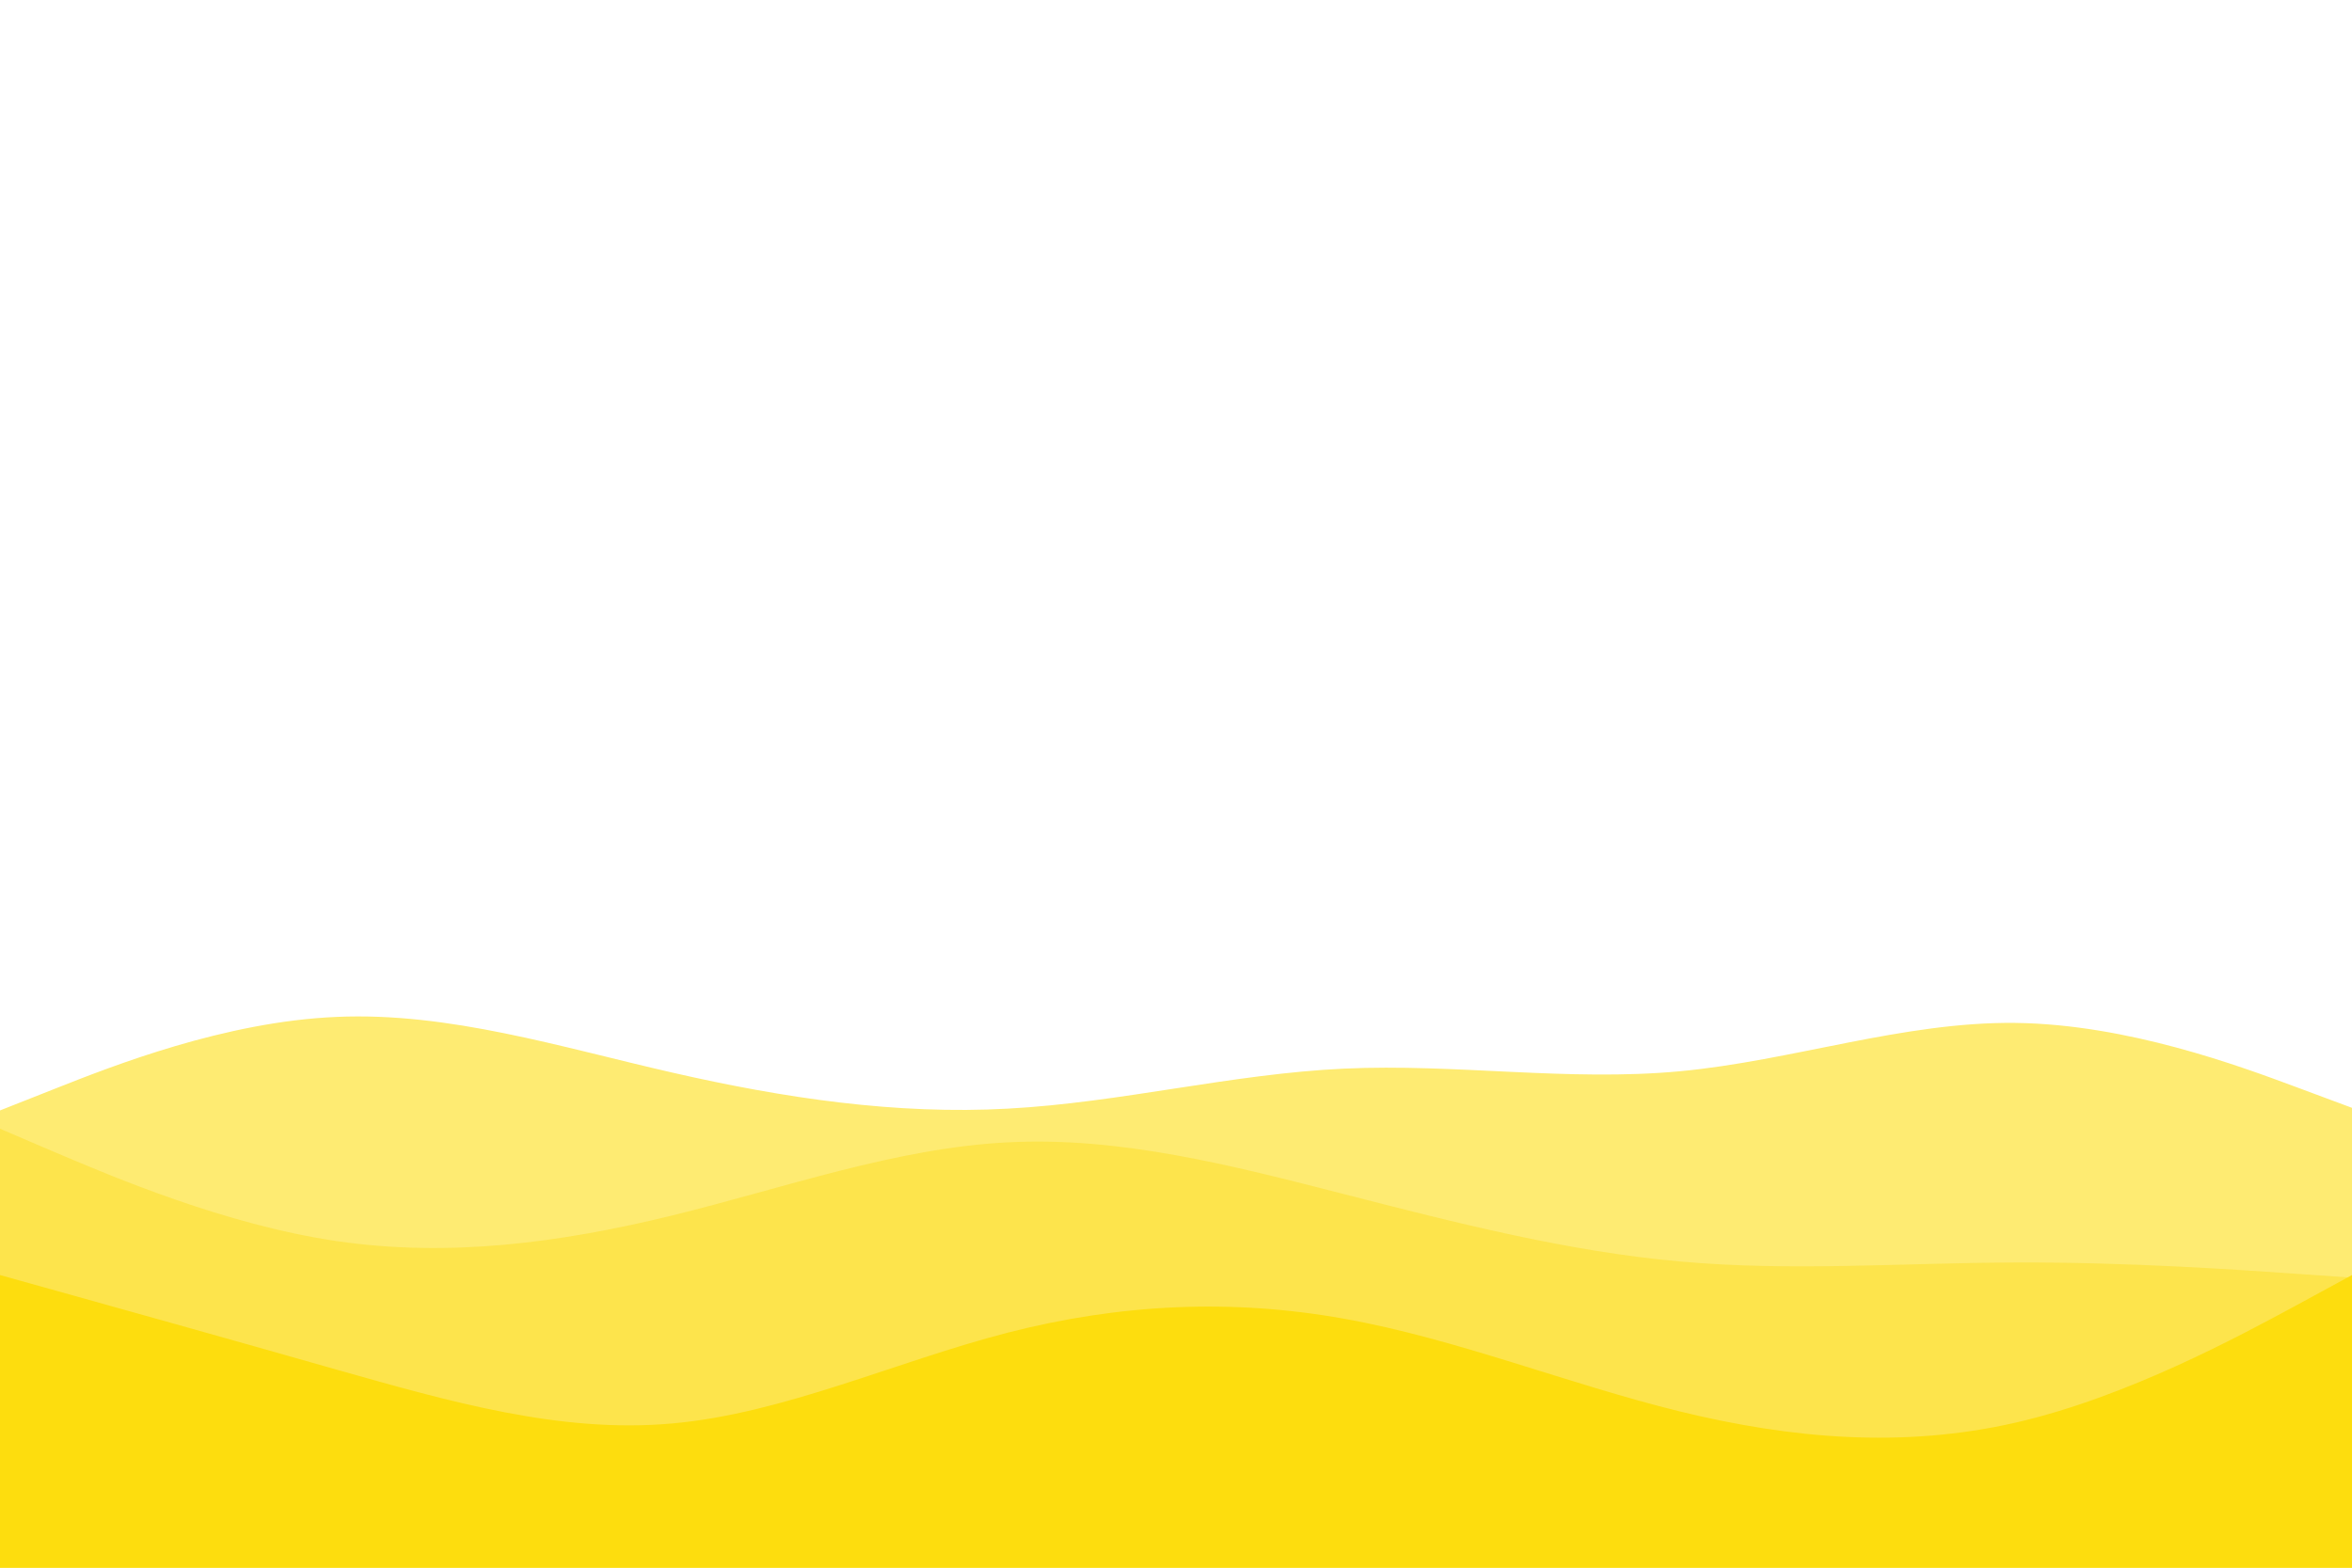 
<svg id="visual" viewBox="0 0 900 600" width="900" height="600" xmlns="http://www.w3.org/2000/svg" xmlns:xlink="http://www.w3.org/1999/xlink" version="1.1"><path d="M0 425L21.5 416.5C43 408 86 391 128.8 389.2C171.7 387.3 214.3 400.7 257.2 410.5C300 420.3 343 426.7 385.8 424.3C428.7 422 471.3 411 514.2 409C557 407 600 414 642.8 410C685.7 406 728.3 391 771.2 391.5C814 392 857 408 878.5 416L900 424L900 601L878.5 601C857 601 814 601 771.2 601C728.3 601 685.7 601 642.8 601C600 601 557 601 514.2 601C471.3 601 428.7 601 385.8 601C343 601 300 601 257.2 601C214.3 601 171.7 601 128.8 601C86 601 43 601 21.5 601L0 601Z" fill="#feeb72"></path><path d="M0 432L21.5 441.2C43 450.3 86 468.7 128.8 475C171.7 481.3 214.3 475.7 257.2 465.2C300 454.7 343 439.3 385.8 437.2C428.7 435 471.3 446 514.2 457C557 468 600 479 642.8 482.8C685.7 486.7 728.3 483.3 771.2 483.2C814 483 857 486 878.5 487.5L900 489L900 601L878.5 601C857 601 814 601 771.2 601C728.3 601 685.7 601 642.8 601C600 601 557 601 514.2 601C471.3 601 428.7 601 385.8 601C343 601 300 601 257.2 601C214.3 601 171.7 601 128.8 601C86 601 43 601 21.5 601L0 601Z" fill="#fde44c"></path><path d="M0 488L21.5 494C43 500 86 512 128.8 524.2C171.7 536.3 214.3 548.7 257.2 544.8C300 541 343 521 385.8 510C428.7 499 471.3 497 514.2 504.7C557 512.3 600 529.7 642.8 540.2C685.7 550.7 728.3 554.3 771.2 544.5C814 534.7 857 511.3 878.5 499.7L900 488L900 601L878.5 601C857 601 814 601 771.2 601C728.3 601 685.7 601 642.8 601C600 601 557 601 514.2 601C471.3 601 428.7 601 385.8 601C343 601 300 601 257.2 601C214.3 601 171.7 601 128.8 601C86 601 43 601 21.5 601L0 601Z" fill="#fddd0e"></path></svg>